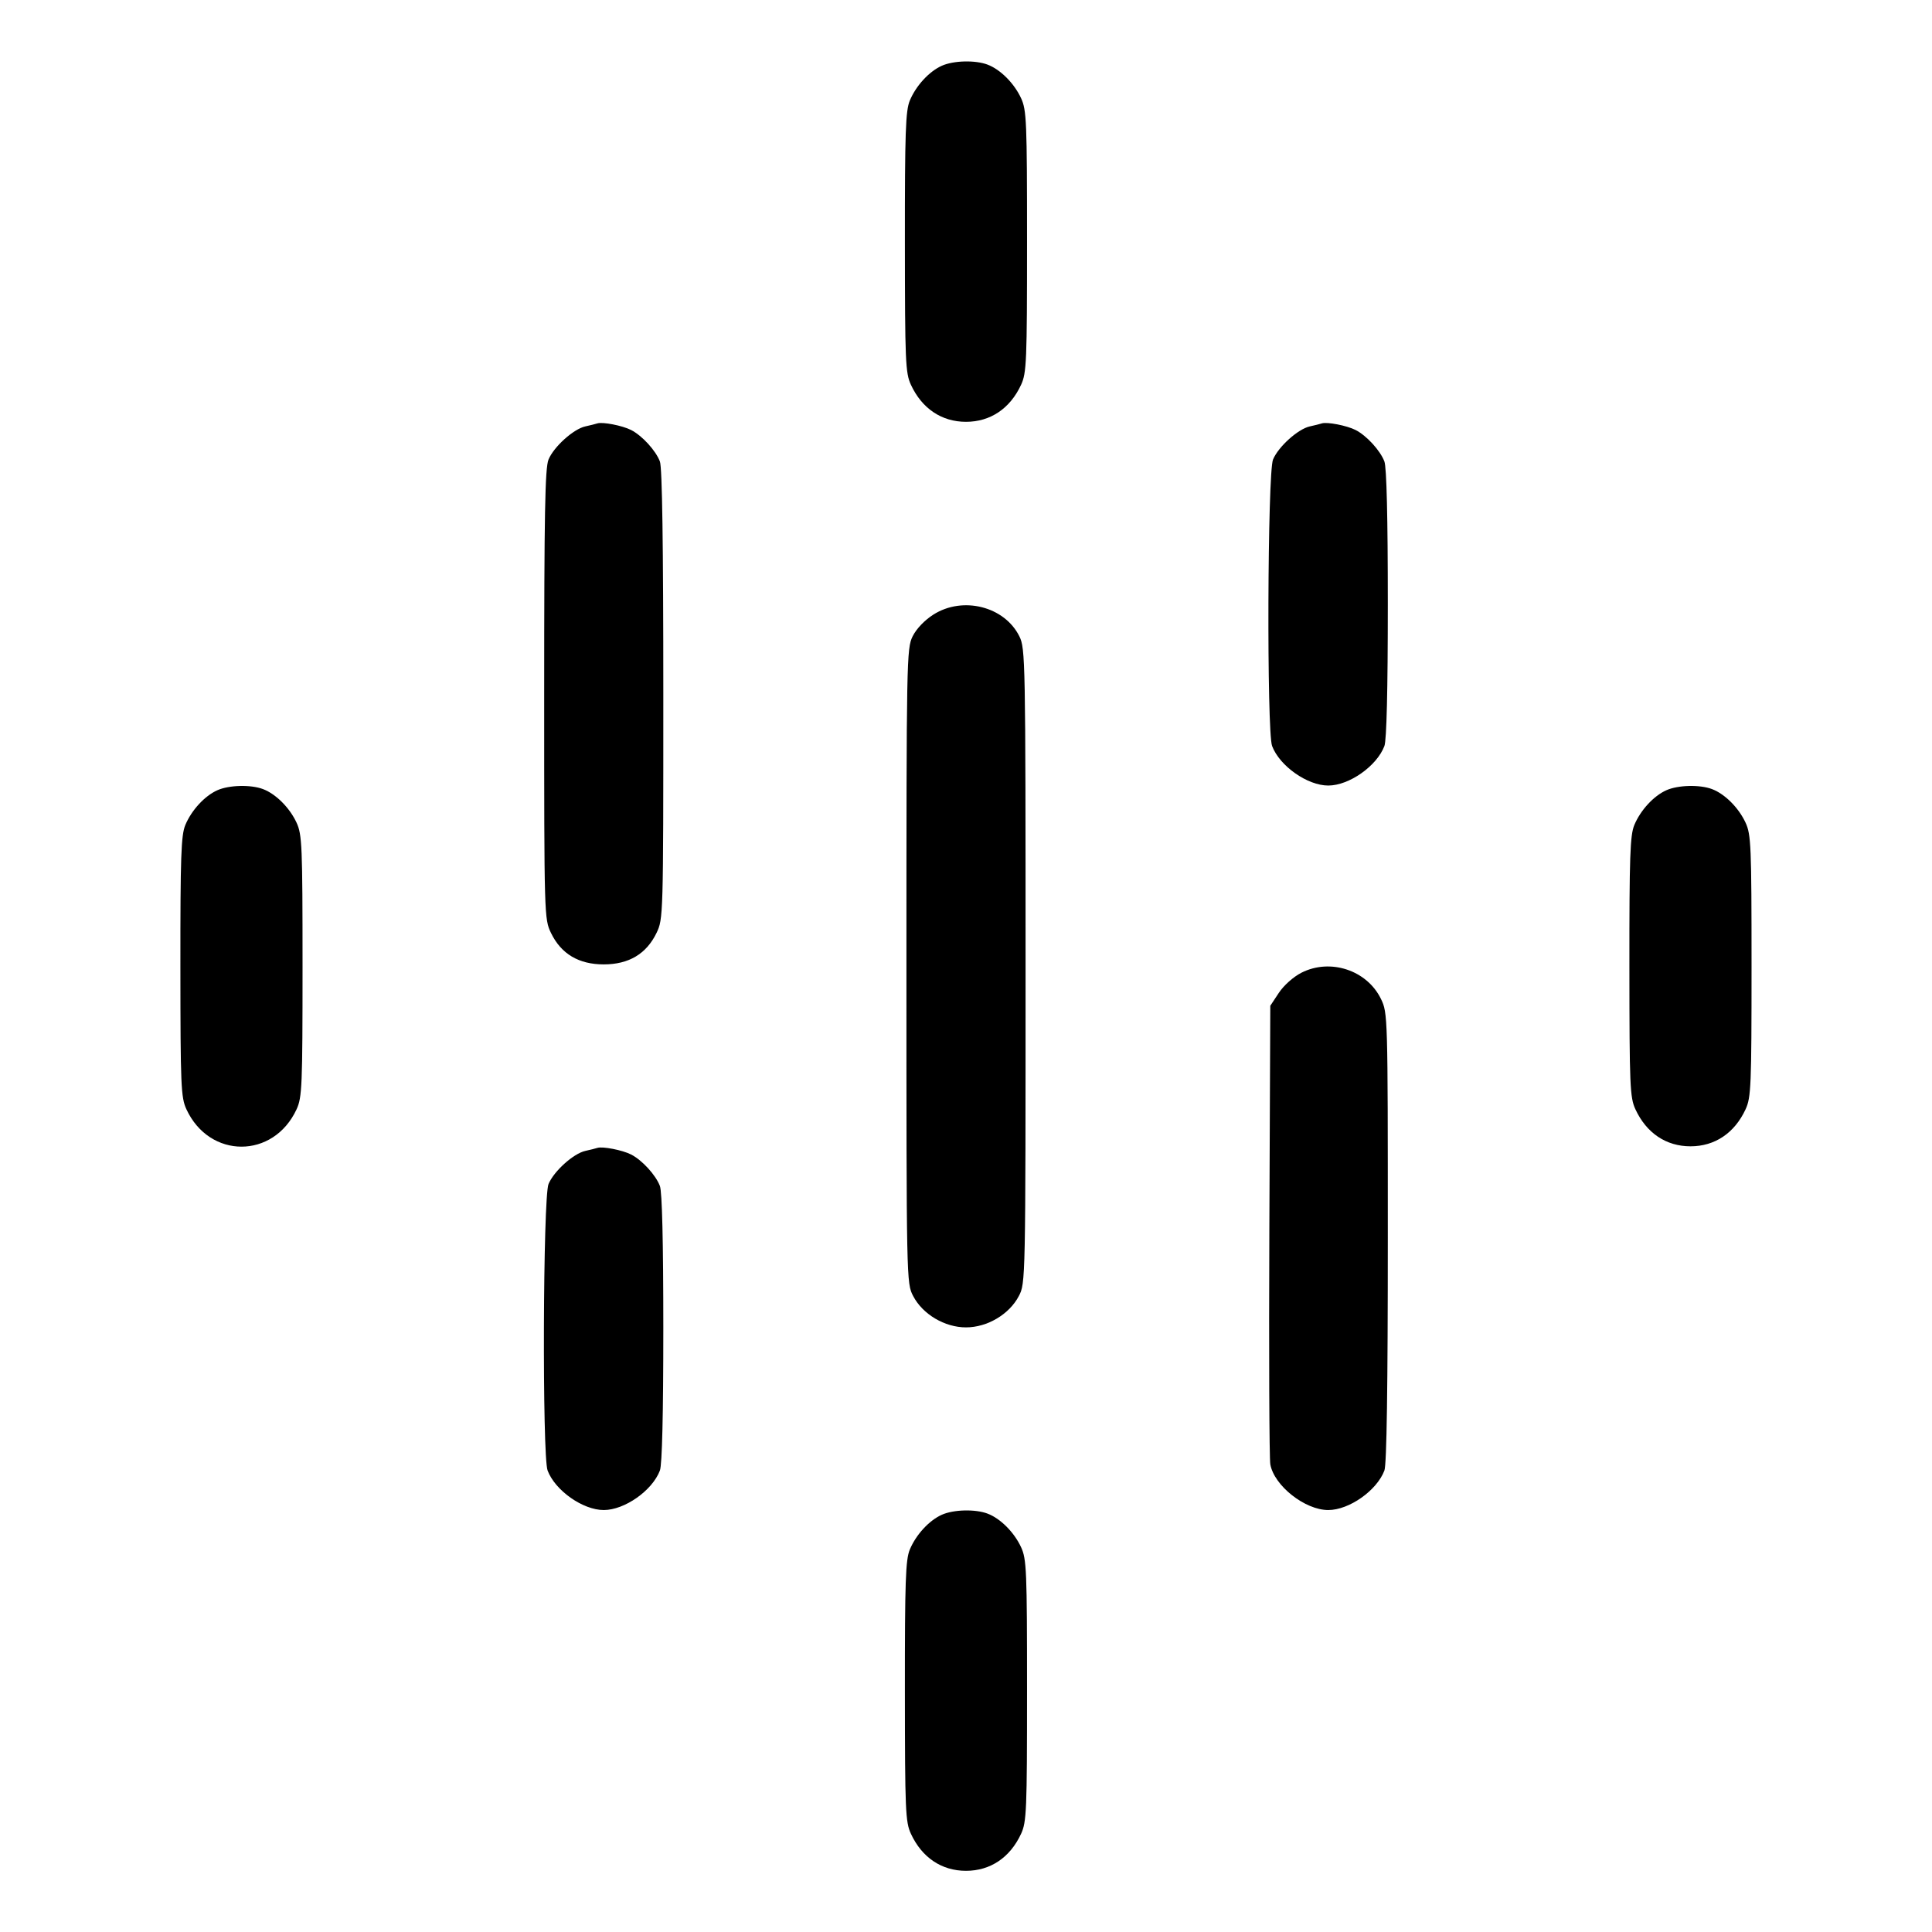 <svg fill="currentColor" viewBox="0 0 256 256" xmlns="http://www.w3.org/2000/svg"><path d="M124.800 8.711 C 123.117 9.463,121.379 11.350,120.556 13.320 C 119.994 14.666,119.895 17.505,119.903 32.093 C 119.911 47.911,119.975 49.416,120.702 50.987 C 122.161 54.138,124.773 55.893,128.000 55.893 C 131.227 55.893,133.839 54.138,135.298 50.987 C 136.026 49.414,136.088 47.921,136.088 32.000 C 136.088 16.079,136.026 14.586,135.298 13.013 C 134.378 11.027,132.560 9.206,130.852 8.560 C 129.223 7.945,126.357 8.017,124.800 8.711 M79.147 56.104 C 78.912 56.182,78.196 56.361,77.554 56.502 C 75.991 56.847,73.395 59.183,72.683 60.886 C 72.218 62.000,72.107 67.994,72.107 92.012 C 72.107 121.452,72.116 121.776,73.012 123.627 C 74.353 126.398,76.686 127.787,80.000 127.787 C 83.314 127.787,85.647 126.398,86.988 123.627 C 87.884 121.777,87.893 121.451,87.893 92.053 C 87.893 72.103,87.744 61.954,87.440 61.148 C 86.892 59.699,85.087 57.725,83.627 56.979 C 82.474 56.390,79.838 55.875,79.147 56.104 M175.147 56.104 C 174.912 56.182,174.196 56.361,173.554 56.502 C 171.991 56.847,169.395 59.183,168.683 60.886 C 167.946 62.650,167.836 96.934,168.560 98.852 C 169.562 101.504,173.234 104.088,176.000 104.088 C 178.766 104.088,182.438 101.504,183.440 98.852 C 183.733 98.074,183.893 91.434,183.893 80.000 C 183.893 68.566,183.733 61.926,183.440 61.148 C 182.892 59.699,181.087 57.725,179.627 56.979 C 178.474 56.390,175.838 55.875,175.147 56.104 M123.679 81.436 C 122.519 82.172,121.424 83.318,120.929 84.316 C 120.134 85.919,120.107 87.355,120.107 128.000 C 120.107 169.805,120.111 170.036,120.999 171.733 C 122.265 174.156,125.181 175.885,128.000 175.885 C 130.819 175.885,133.735 174.156,135.001 171.733 C 135.889 170.036,135.893 169.805,135.893 128.000 C 135.893 87.355,135.866 85.919,135.071 84.316 C 133.104 80.353,127.586 78.958,123.679 81.436 M28.800 104.711 C 27.117 105.463,25.379 107.350,24.556 109.320 C 23.994 110.666,23.895 113.505,23.903 128.093 C 23.911 143.911,23.975 145.416,24.702 146.987 C 27.759 153.588,36.241 153.588,39.298 146.987 C 40.026 145.414,40.088 143.921,40.088 128.000 C 40.088 112.079,40.026 110.586,39.298 109.013 C 38.378 107.027,36.560 105.206,34.852 104.560 C 33.223 103.945,30.357 104.017,28.800 104.711 M220.800 104.711 C 219.117 105.463,217.379 107.350,216.556 109.320 C 215.994 110.666,215.895 113.505,215.903 128.093 C 215.911 143.911,215.975 145.416,216.702 146.987 C 218.161 150.138,220.773 151.893,224.000 151.893 C 227.227 151.893,229.839 150.138,231.298 146.987 C 232.026 145.414,232.088 143.921,232.088 128.000 C 232.088 112.079,232.026 110.586,231.298 109.013 C 230.378 107.027,228.560 105.206,226.852 104.560 C 225.223 103.945,222.357 104.017,220.800 104.711 M172.445 128.891 C 171.388 129.429,170.110 130.566,169.458 131.550 L 168.320 133.271 168.195 162.955 C 168.127 179.282,168.184 193.268,168.323 194.036 C 168.835 196.869,172.918 200.088,176.000 200.088 C 178.766 200.088,182.438 197.504,183.440 194.852 C 183.744 194.046,183.893 183.897,183.893 163.947 C 183.893 134.549,183.884 134.223,182.988 132.373 C 181.140 128.554,176.272 126.947,172.445 128.891 M79.147 152.104 C 78.912 152.182,78.196 152.361,77.554 152.502 C 75.991 152.847,73.395 155.183,72.683 156.886 C 71.946 158.650,71.836 192.934,72.560 194.852 C 73.562 197.504,77.234 200.088,80.000 200.088 C 82.766 200.088,86.438 197.504,87.440 194.852 C 87.733 194.074,87.893 187.434,87.893 176.000 C 87.893 164.566,87.733 157.926,87.440 157.148 C 86.892 155.699,85.087 153.725,83.627 152.979 C 82.474 152.390,79.838 151.875,79.147 152.104 M124.800 200.711 C 123.117 201.463,121.379 203.350,120.556 205.320 C 119.994 206.666,119.895 209.505,119.903 224.093 C 119.911 239.911,119.975 241.416,120.702 242.987 C 122.161 246.138,124.773 247.893,128.000 247.893 C 131.227 247.893,133.839 246.138,135.298 242.987 C 136.026 241.414,136.088 239.921,136.088 224.000 C 136.088 208.079,136.026 206.586,135.298 205.013 C 134.378 203.027,132.560 201.206,130.852 200.560 C 129.223 199.945,126.357 200.017,124.800 200.711 " stroke="none" fill-rule="evenodd"></path></svg>